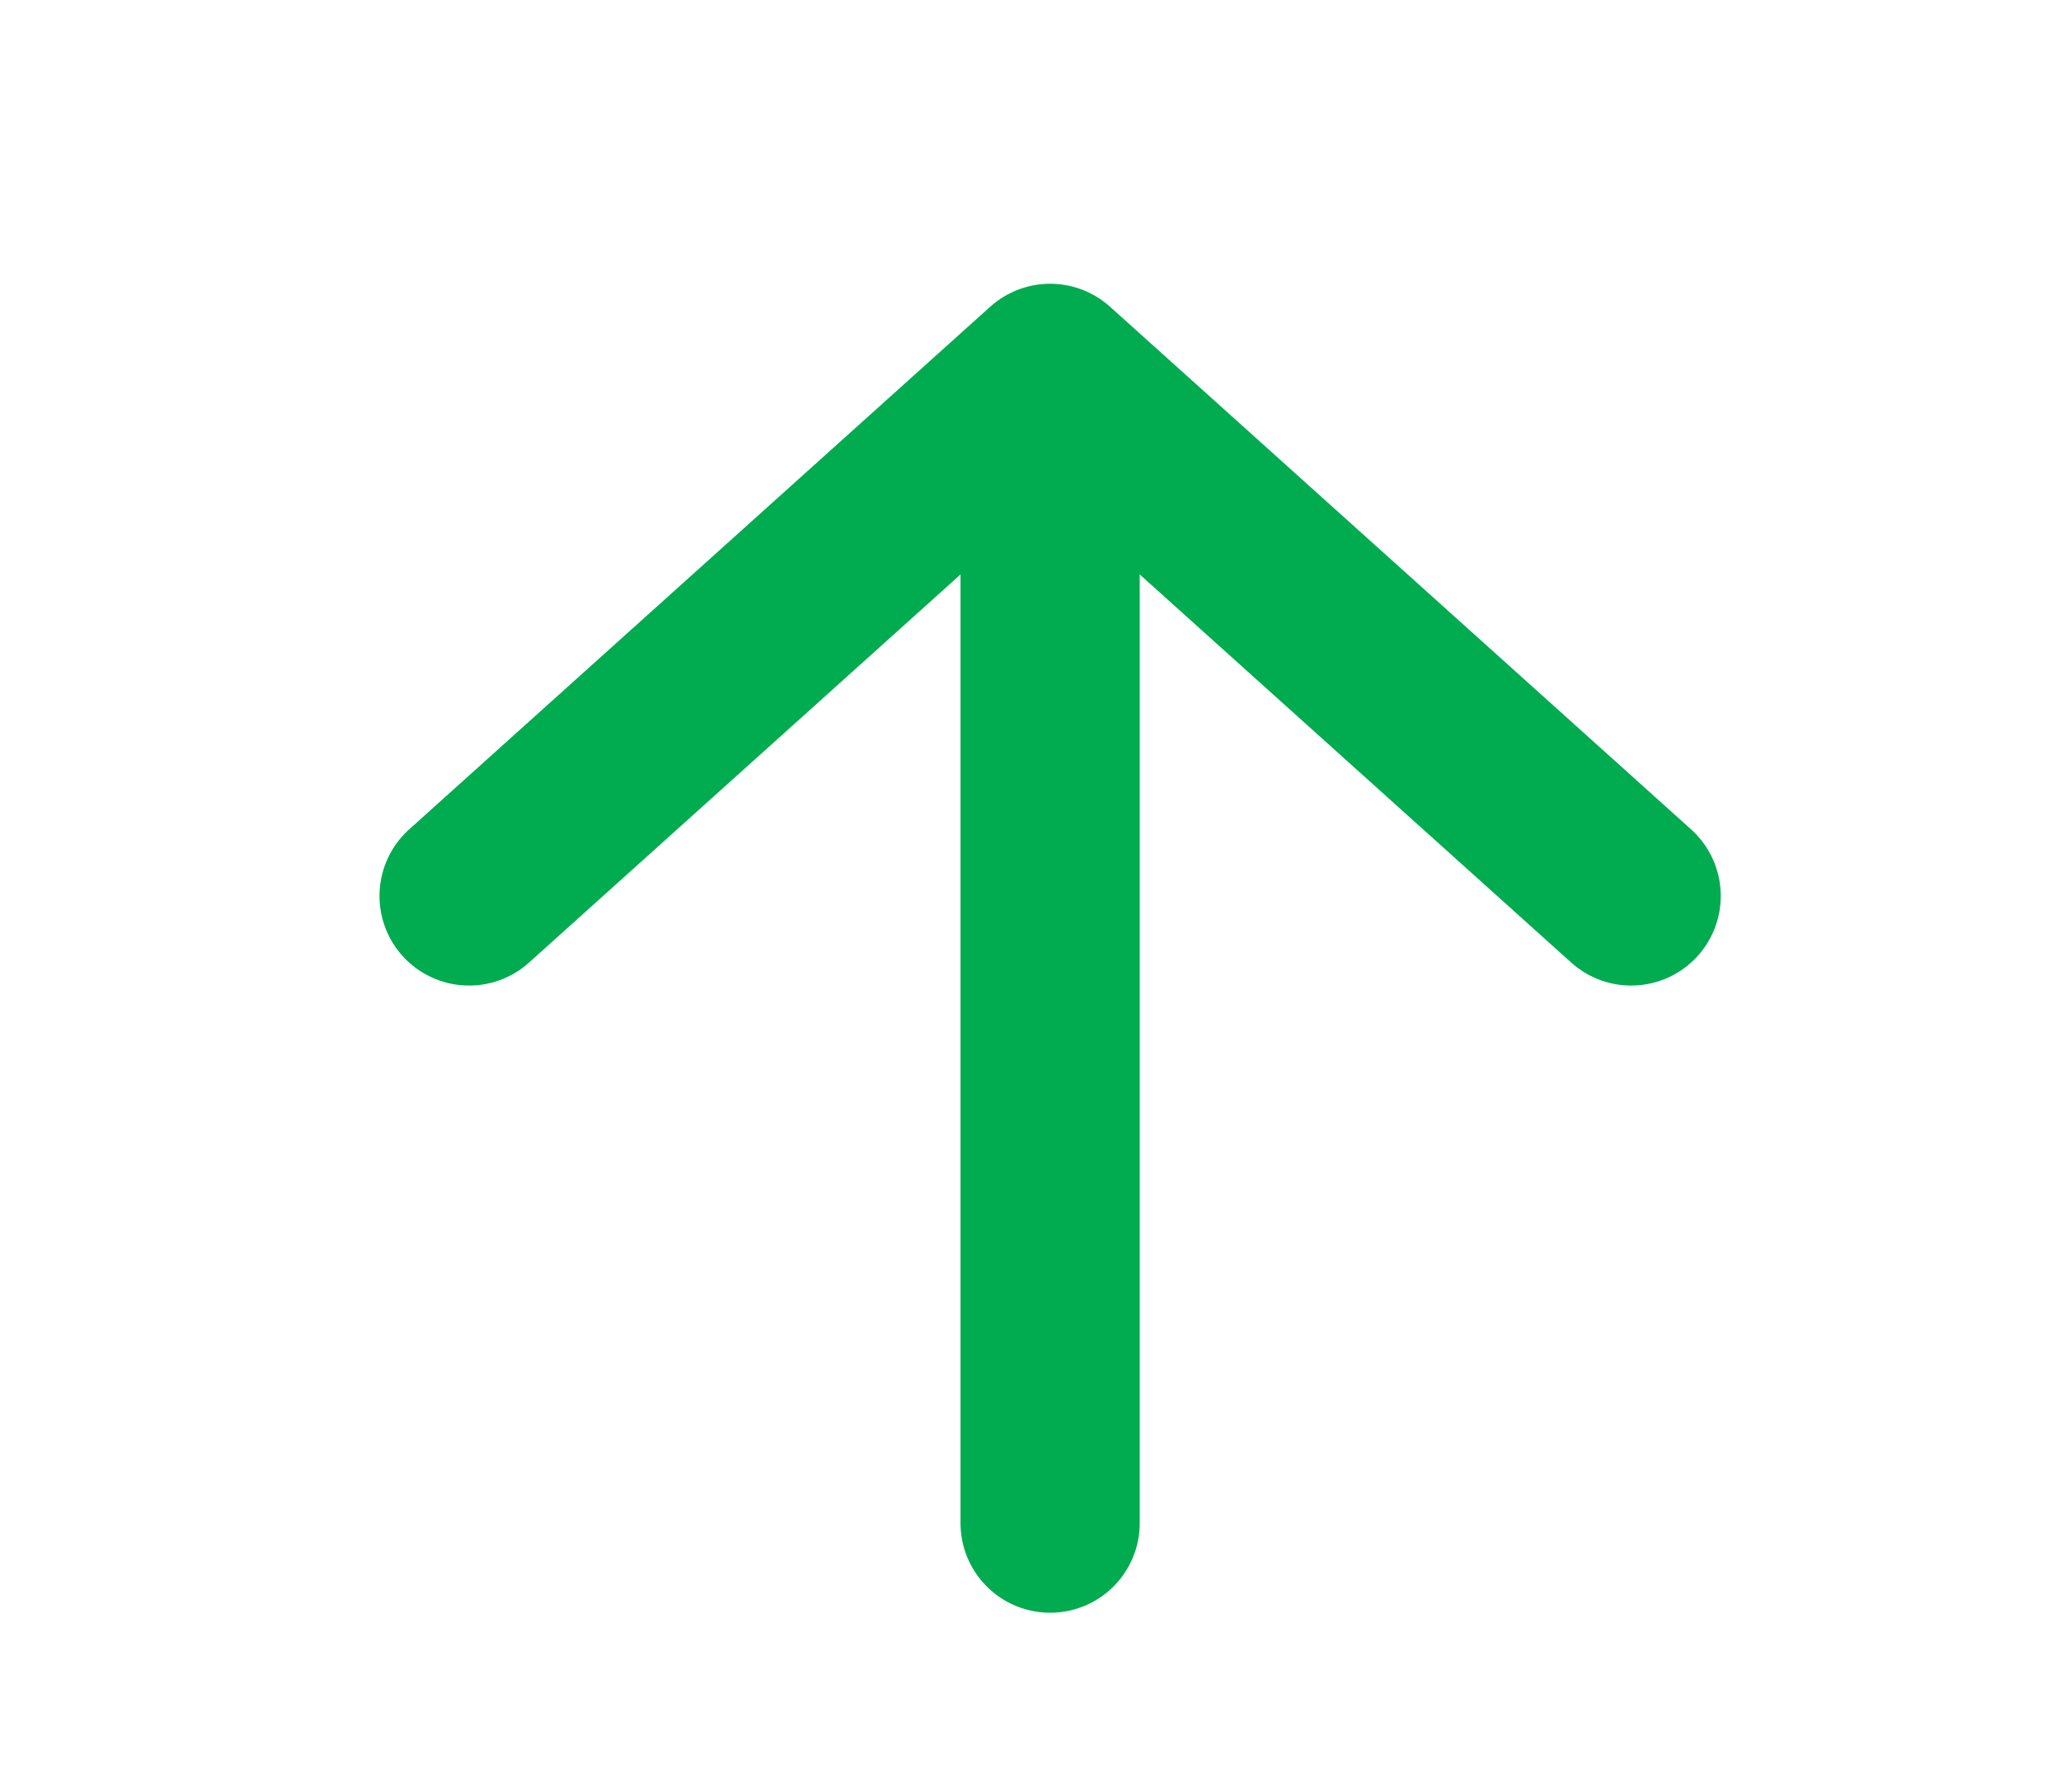 <svg width="23" height="20" viewBox="0 0 23 20" fill="none" xmlns="http://www.w3.org/2000/svg">
<path d="M11.719 17L11.719 5" stroke="#00AC4F" stroke-width="2" stroke-linecap="round" stroke-linejoin="round"/>
<path d="M5.235 10L11.719 4.167L18.203 10" stroke="#00AC4F" stroke-width="2" stroke-linecap="round" stroke-linejoin="round"/>
</svg>
